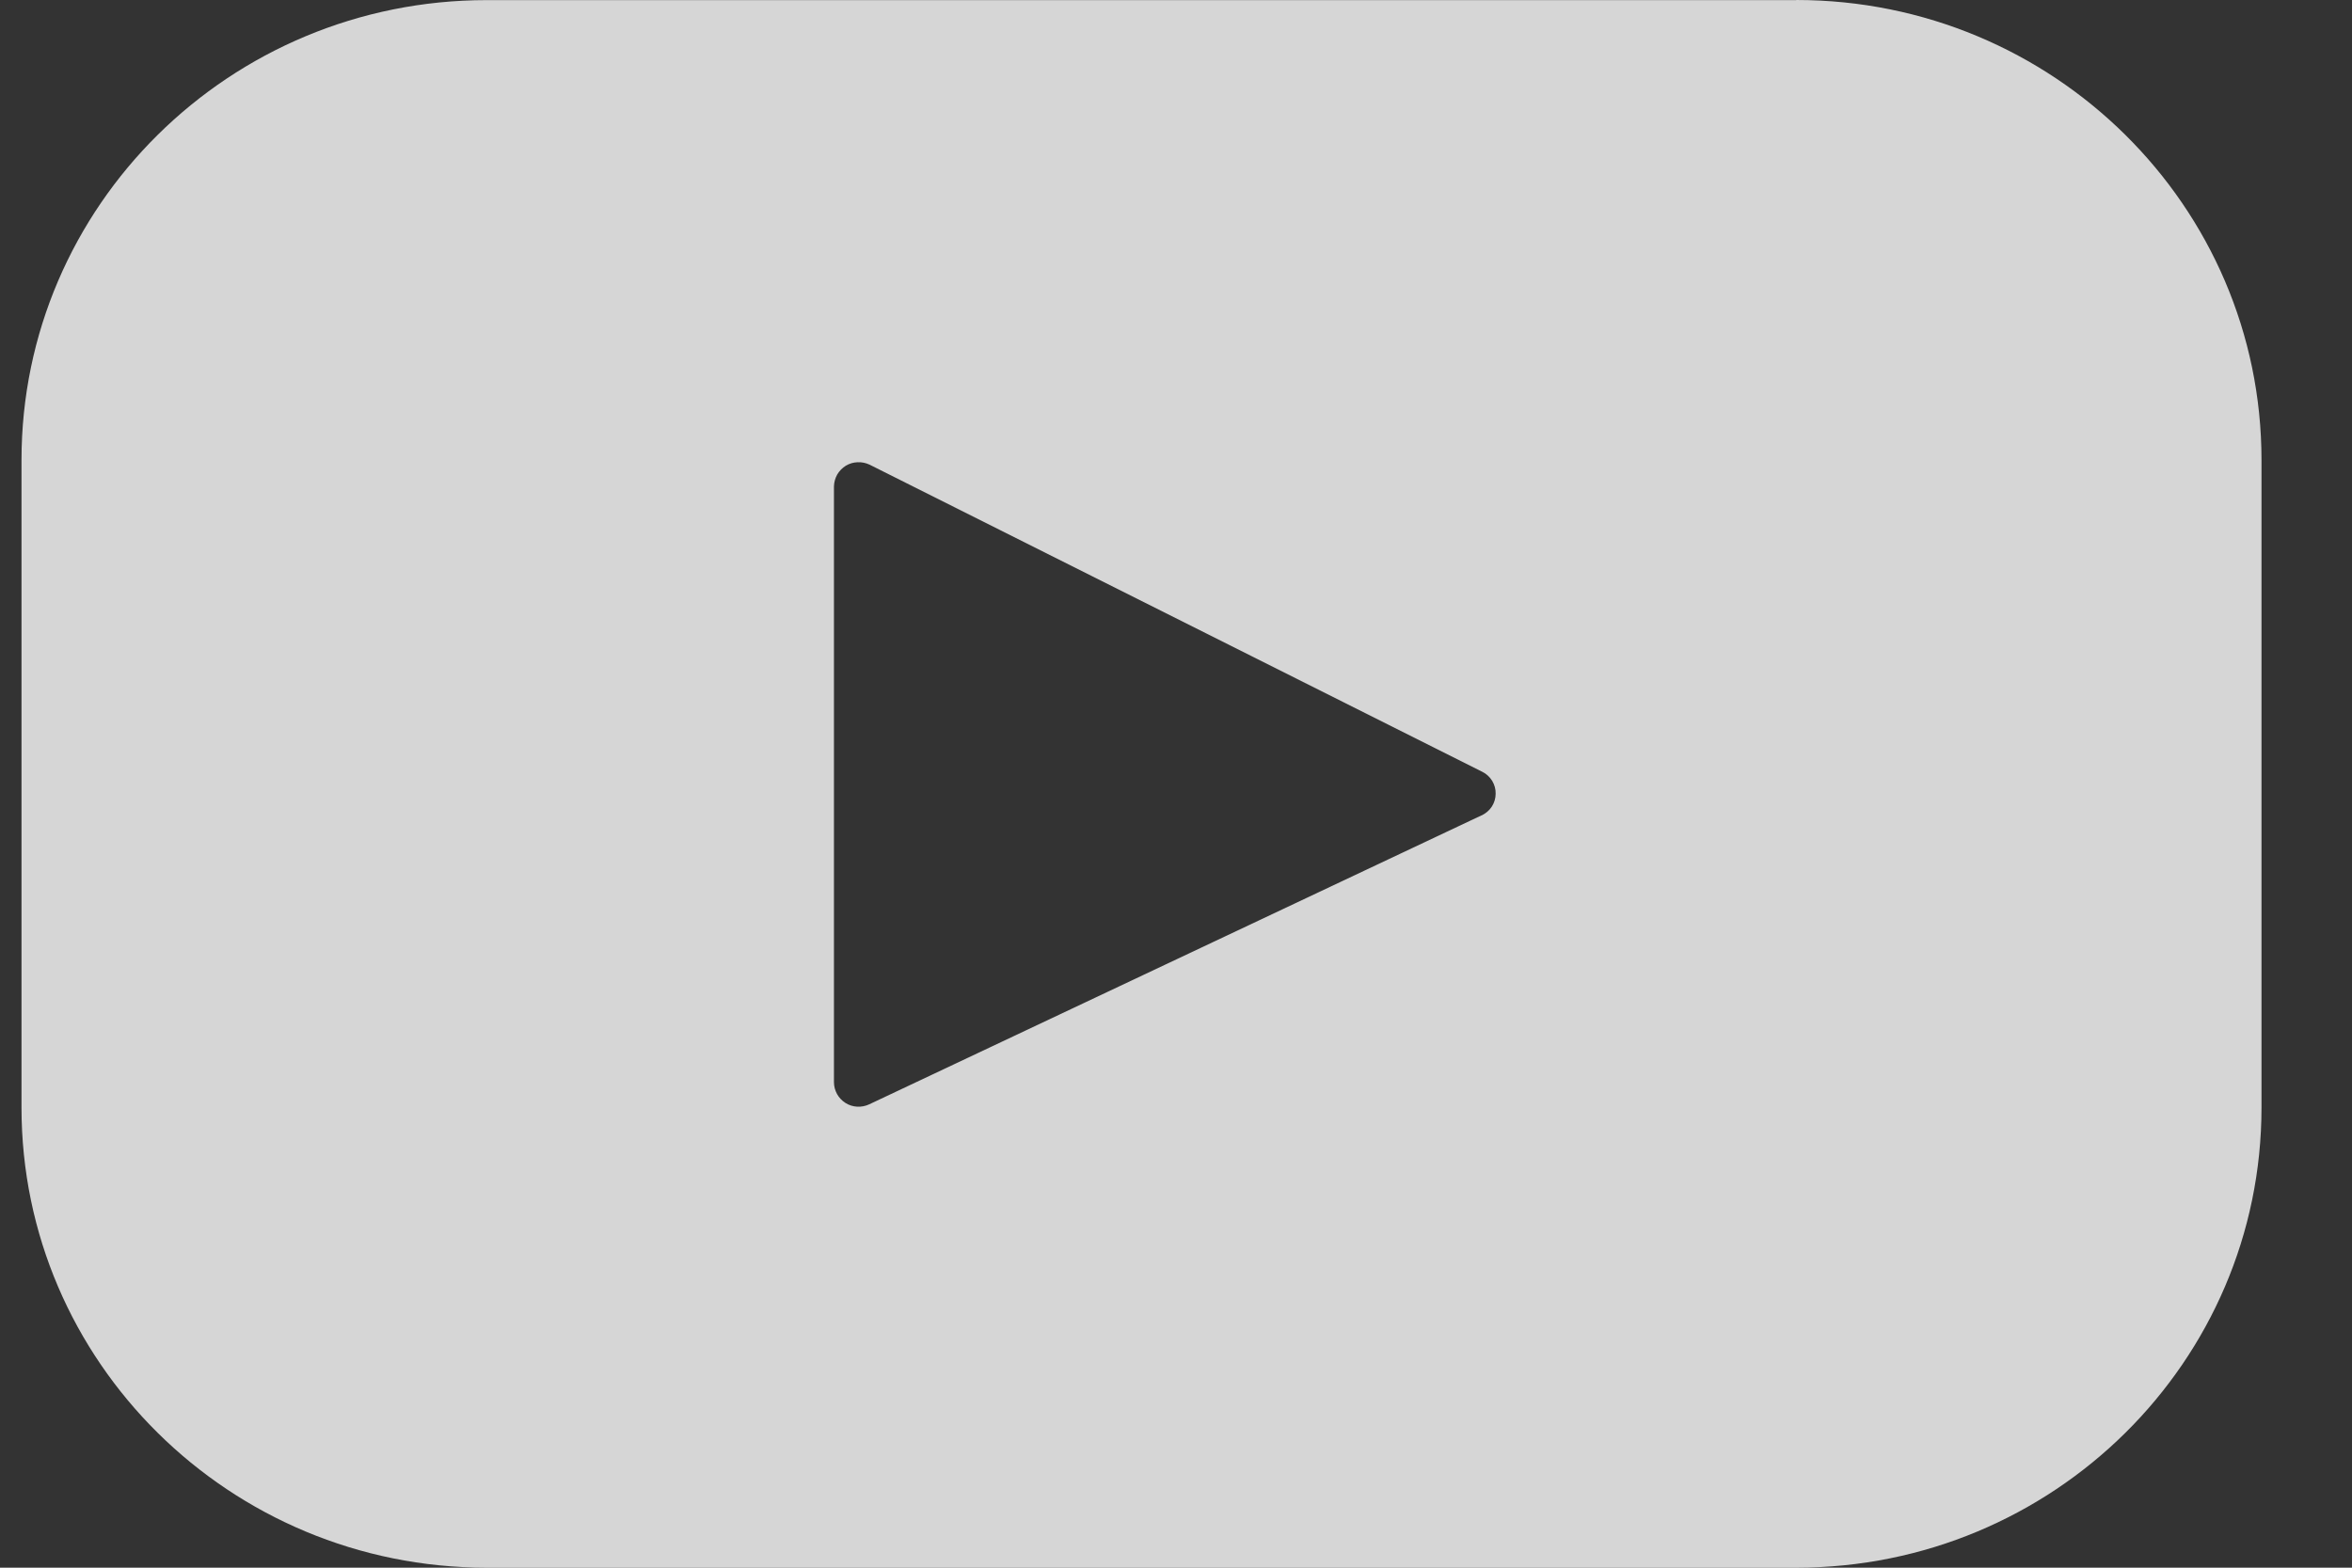 <svg width="21" height="14" viewBox="0 0 21 14" fill="none" xmlns="http://www.w3.org/2000/svg">
<rect x="0" y="0" width="21" height="14" fill="#333333" stroke="none"/>
<path d="M16.038 0.001H4.346C2.051 0.001 0.192 1.84 0.192 4.109V9.891C0.192 12.16 2.052 14 4.346 14H16.038C18.333 14 20.192 12.16 20.192 9.891V4.109C20.192 1.84 18.332 0 16.038 0V0.001ZM13.229 7.281L7.761 9.862C7.727 9.878 7.69 9.885 7.653 9.883C7.616 9.881 7.581 9.87 7.549 9.85C7.518 9.83 7.492 9.803 7.474 9.771C7.456 9.738 7.446 9.702 7.446 9.665V4.344C7.447 4.307 7.457 4.27 7.475 4.238C7.494 4.206 7.52 4.179 7.552 4.159C7.584 4.14 7.62 4.129 7.657 4.128C7.694 4.126 7.731 4.134 7.765 4.15L13.234 6.892C13.271 6.91 13.301 6.938 13.323 6.973C13.344 7.008 13.355 7.048 13.354 7.088C13.354 7.129 13.342 7.169 13.32 7.203C13.298 7.237 13.266 7.264 13.229 7.282V7.281Z" fill="white" fill-opacity="0.8"/>
</svg>
